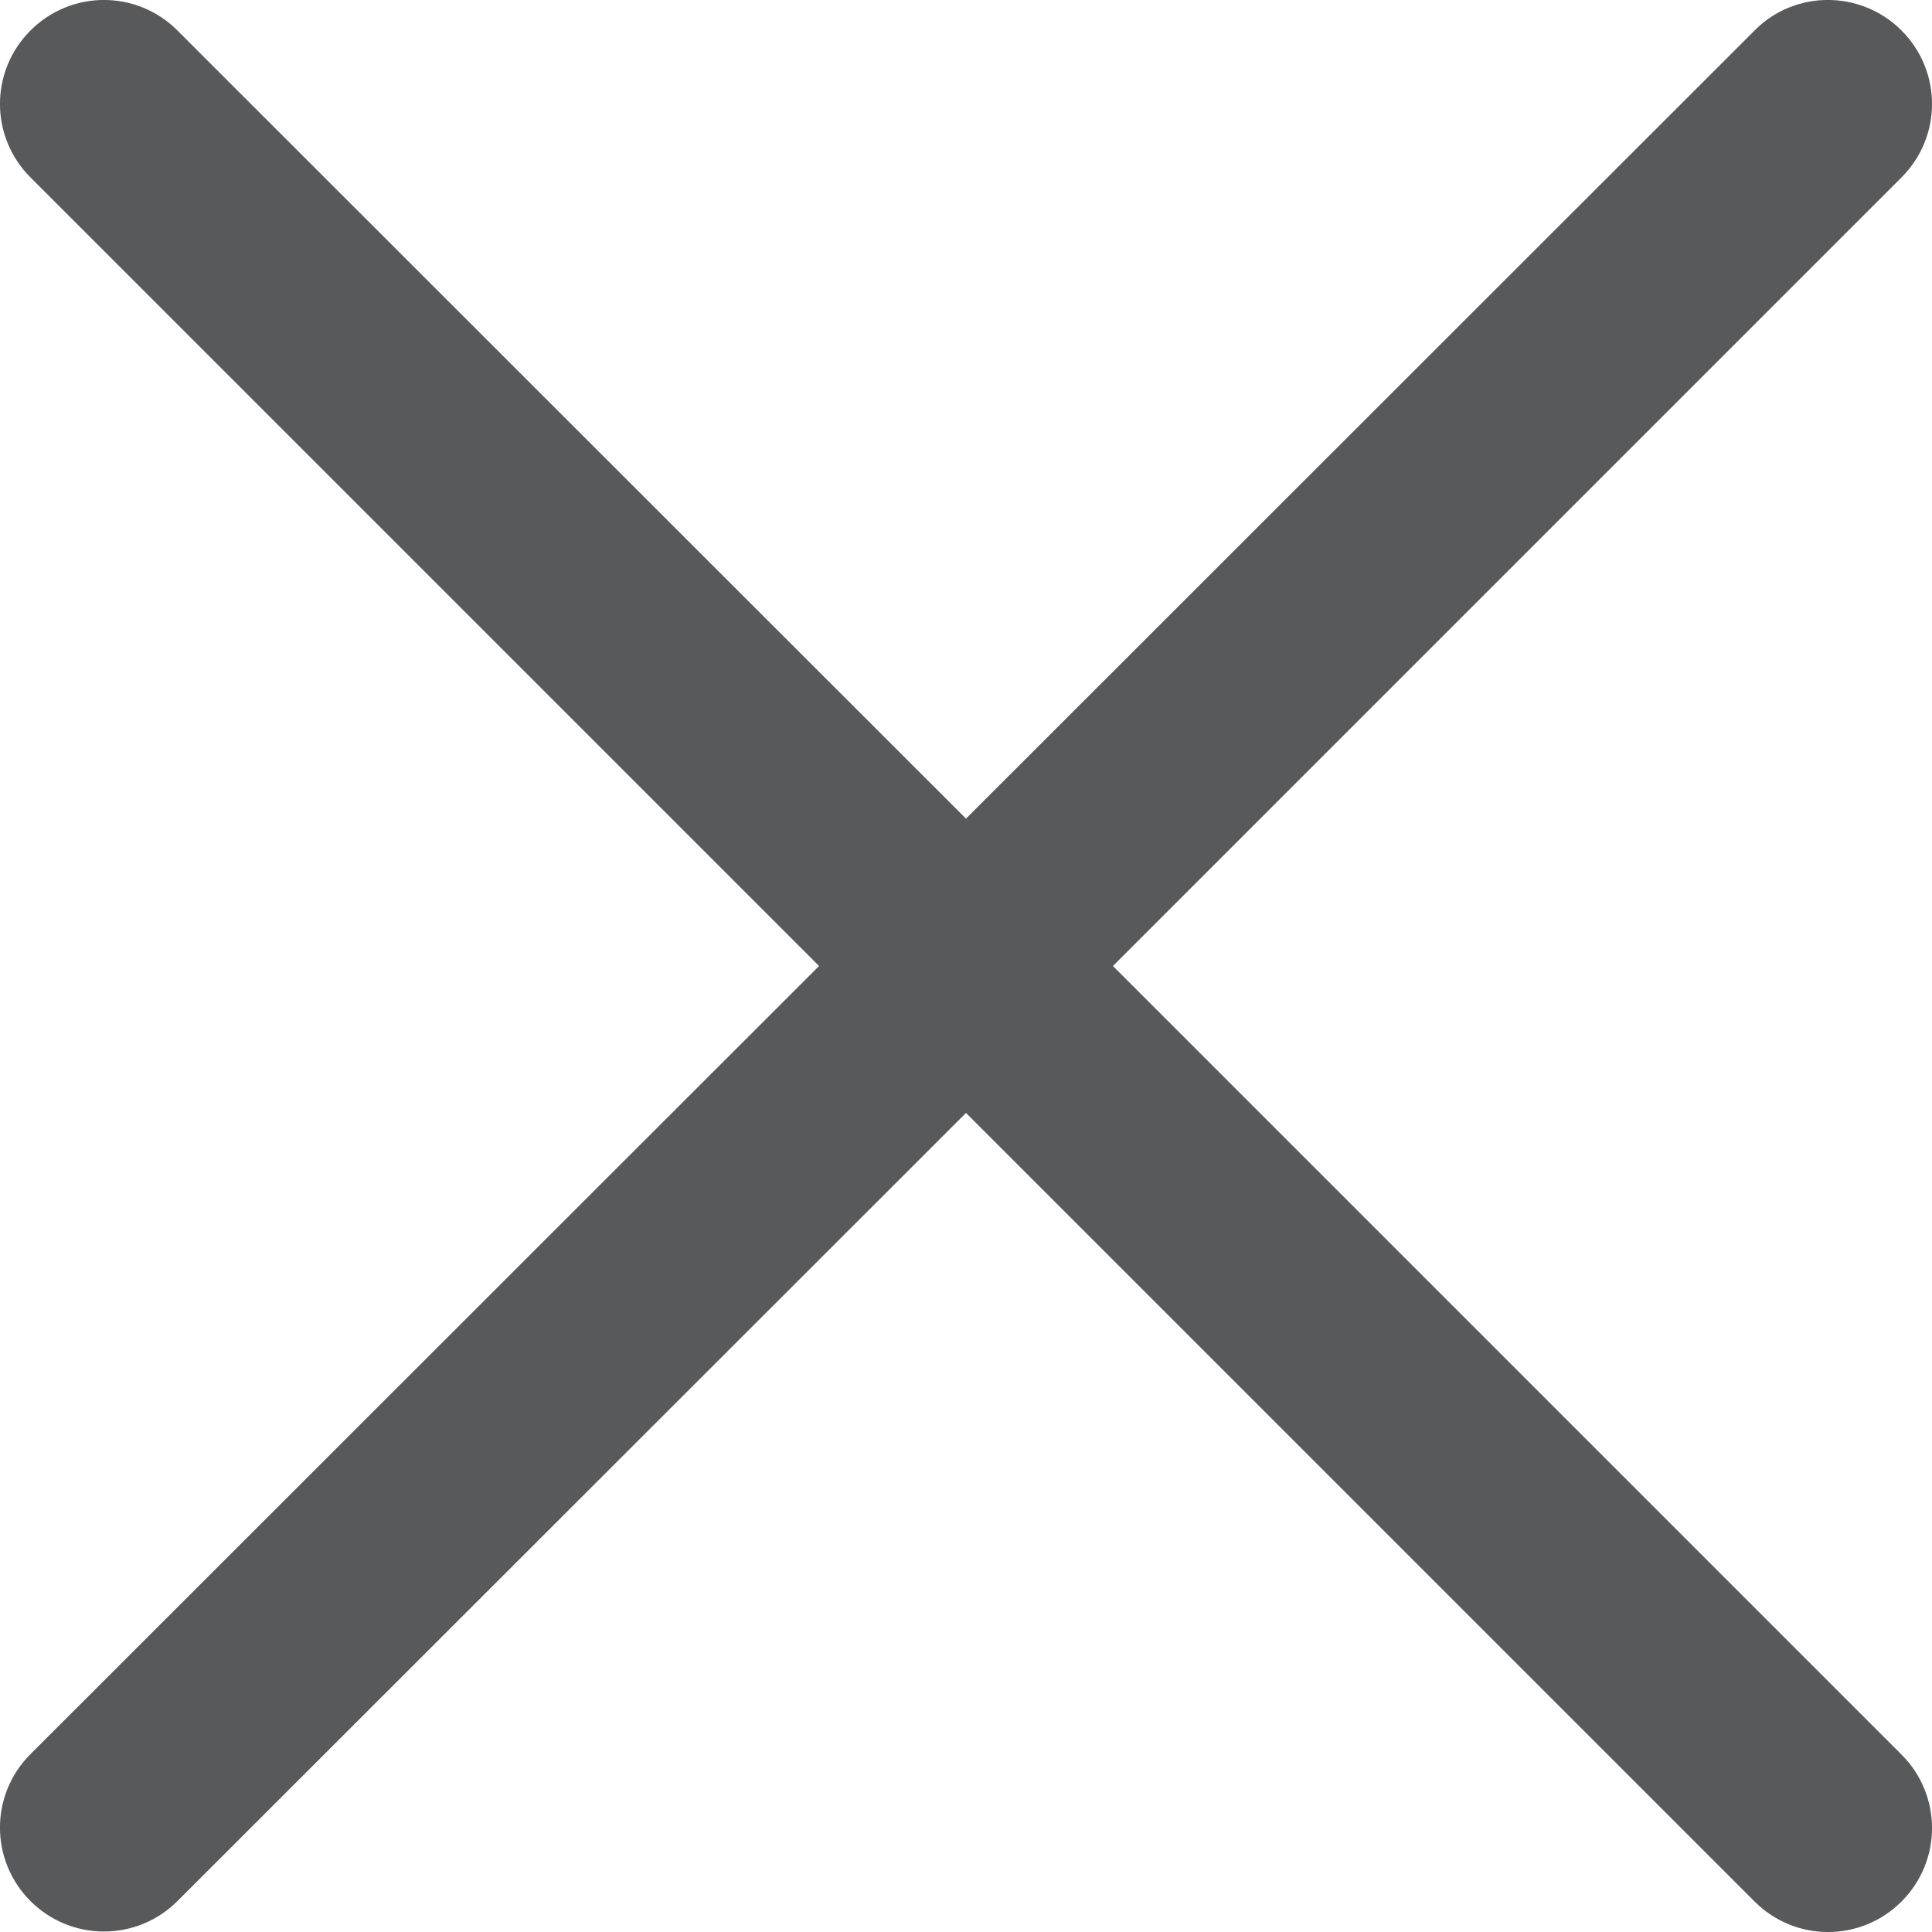 <?xml version="1.0" encoding="UTF-8"?>
<svg width="18px" height="18px" viewBox="0 0 18 18" version="1.1" xmlns="http://www.w3.org/2000/svg" xmlns:xlink="http://www.w3.org/1999/xlink">
    <!-- Generator: Sketch 63.1 (92452) - https://sketch.com -->
    <title>Path</title>
    <desc>Created with Sketch.</desc>
    <g id="AU-Users" stroke="none" stroke-width="1" fill="none" fill-rule="evenodd">
        <g id="New-Event---3" transform="translate(-1082, -401)" fill="#58595B" fill-rule="nonzero">
            <path d="M1098.347,401.284 L1091,408.627 L1083.653,401.284 C1083.274,400.905 1082.663,400.905 1082.284,401.284 C1081.905,401.663 1081.905,402.274 1082.284,402.653 L1089.631,410 L1082.284,417.343 C1081.905,417.721 1081.905,418.333 1082.284,418.712 C1082.663,419.09 1083.274,419.09 1083.653,418.712 L1091,411.369 L1098.347,418.716 C1098.726,419.095 1099.337,419.095 1099.716,418.716 C1100.095,418.337 1100.095,417.726 1099.716,417.347 L1092.369,410 L1099.716,402.653 C1100.095,402.274 1100.095,401.663 1099.716,401.284 C1099.337,400.905 1098.721,400.905 1098.347,401.284 Z" id="Path"></path>
        </g>
    </g>
</svg>